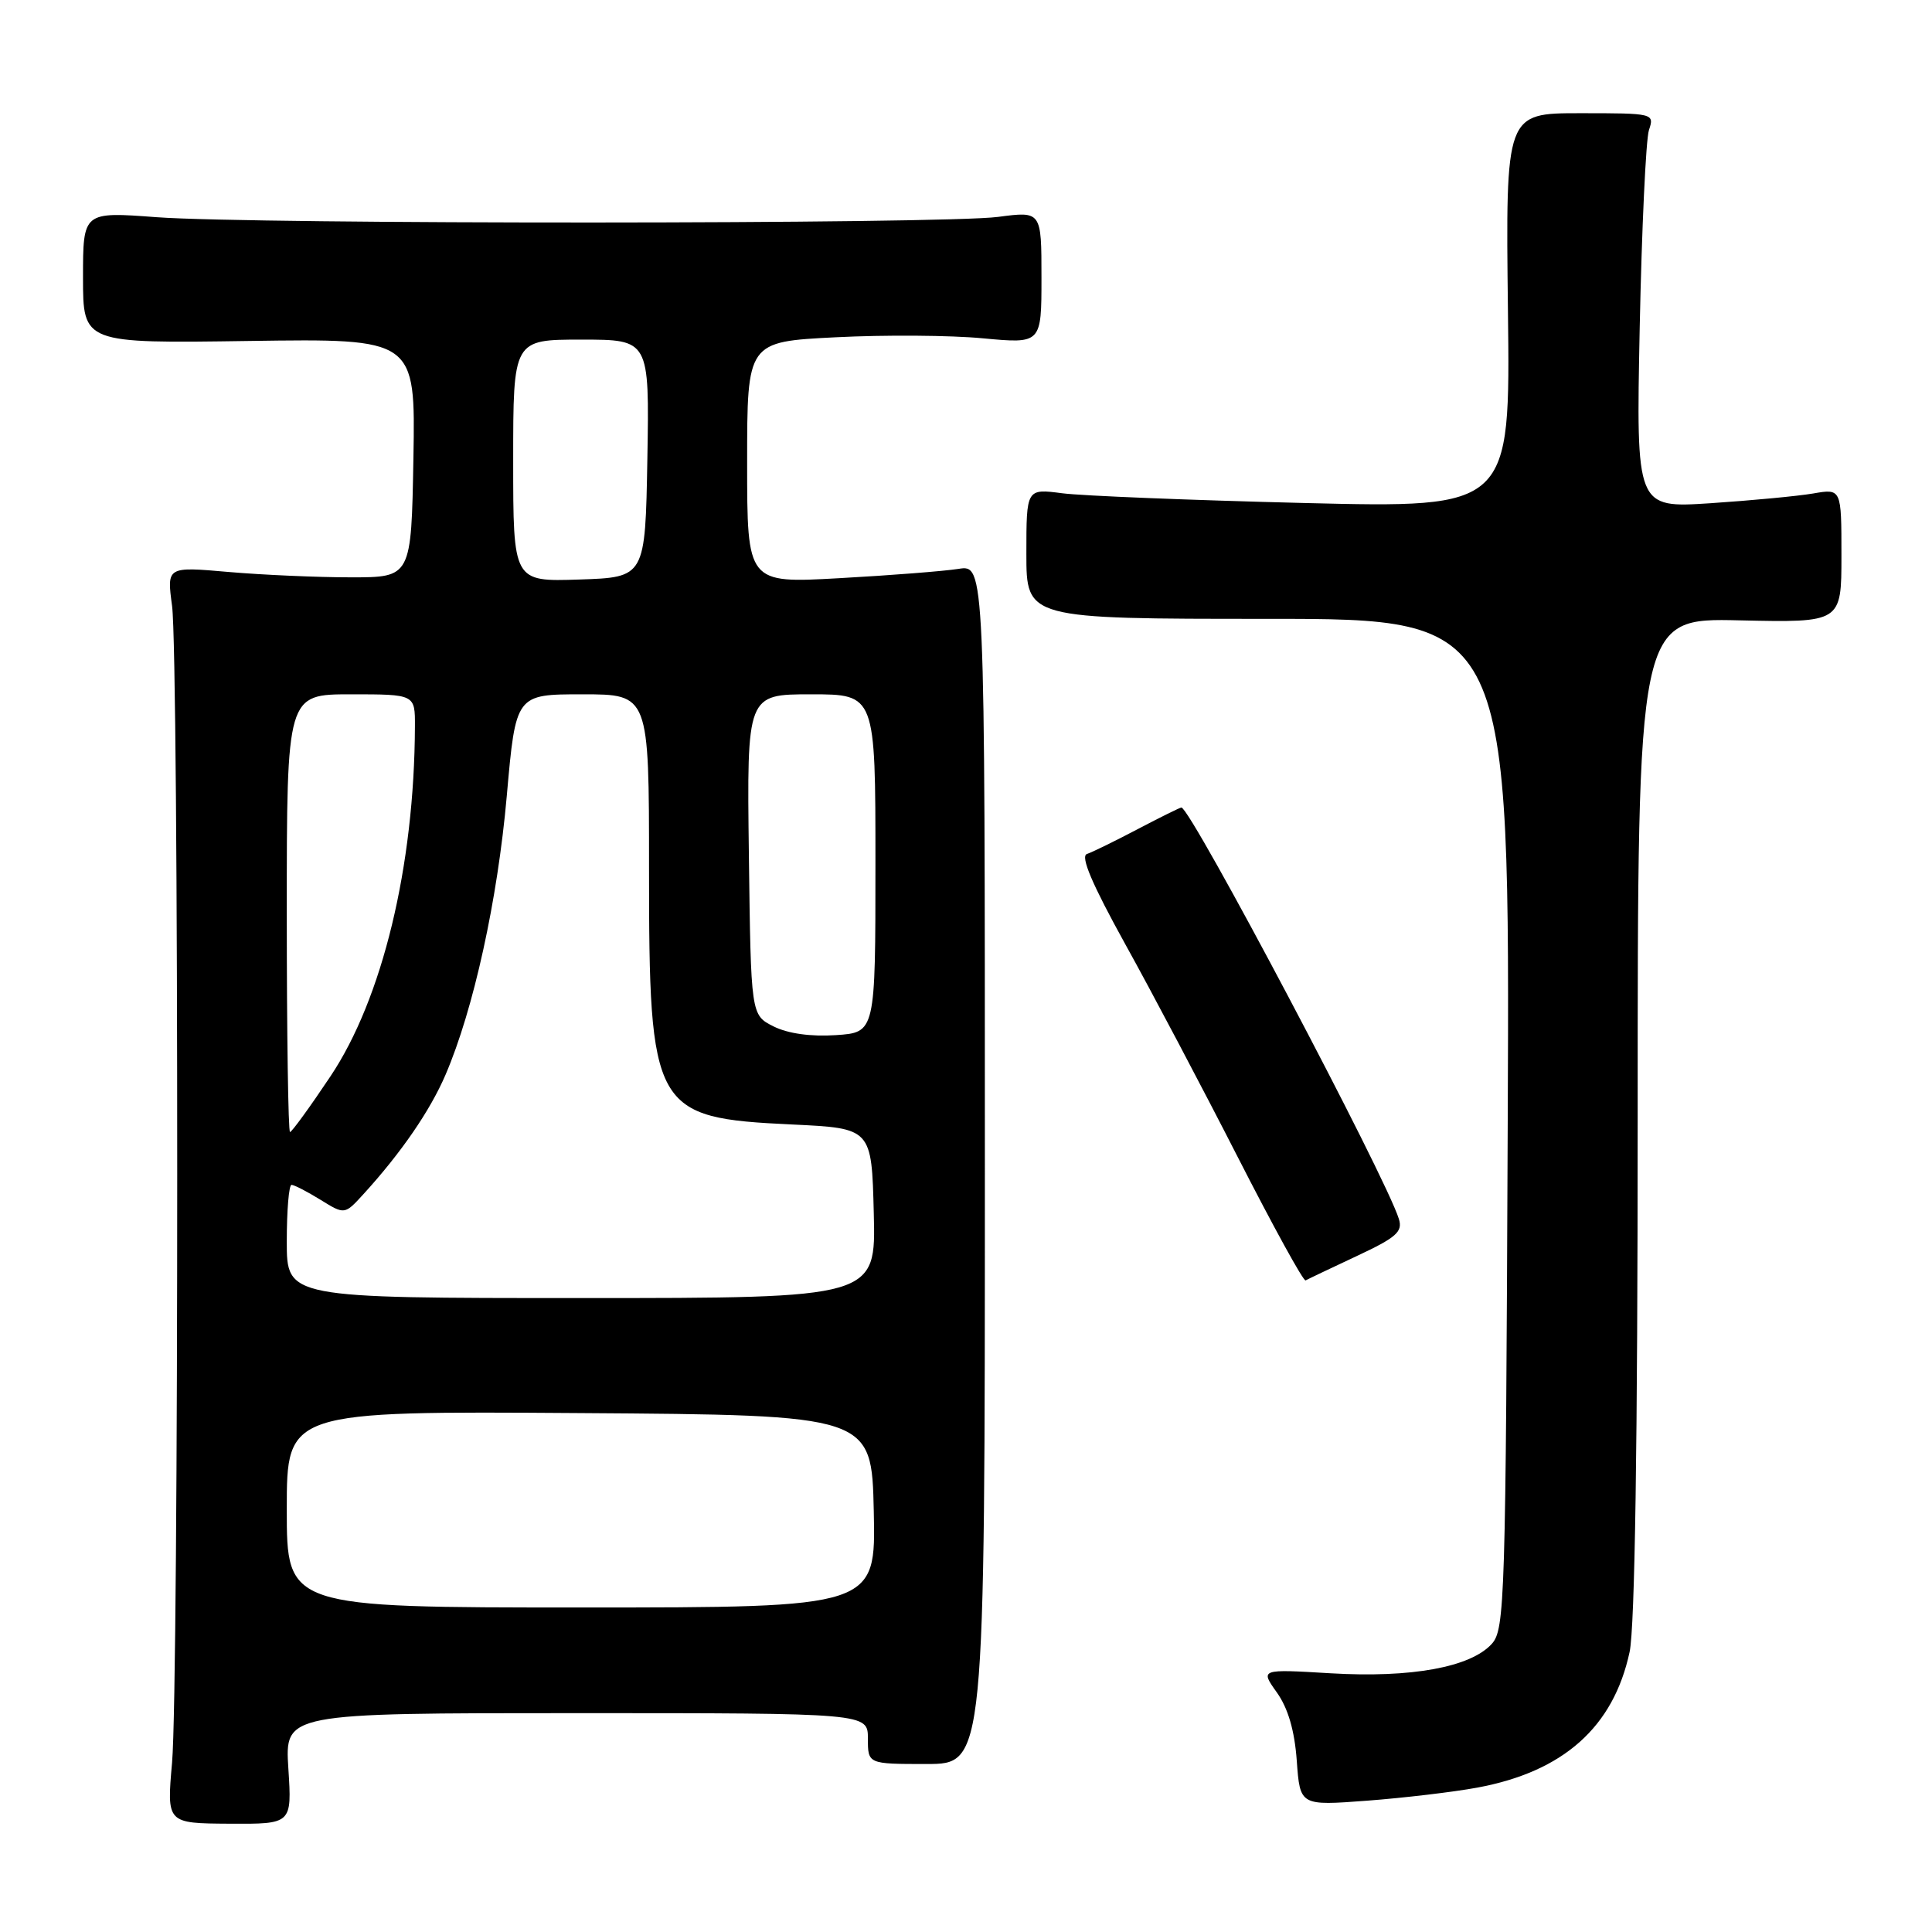 <?xml version="1.0" encoding="UTF-8" standalone="no"?>
<!DOCTYPE svg PUBLIC "-//W3C//DTD SVG 1.1//EN" "http://www.w3.org/Graphics/SVG/1.1/DTD/svg11.dtd" >
<svg xmlns="http://www.w3.org/2000/svg" xmlns:xlink="http://www.w3.org/1999/xlink" version="1.1" viewBox="0 0 256 256">
 <g >
 <path fill="currentColor"
d=" M 38.21 234.35 C 37.74 227.00 37.74 227.00 76.37 227.00 C 115.00 227.00 115.00 227.00 115.00 230.37 C 115.00 233.74 115.00 233.74 122.75 233.74 C 130.50 233.74 130.50 233.74 130.50 154.28 C 130.50 74.82 130.50 74.82 127.00 75.38 C 125.08 75.68 117.99 76.24 111.25 76.61 C 99.00 77.30 99.00 77.30 99.00 61.29 C 99.00 45.28 99.00 45.28 110.75 44.69 C 117.21 44.36 125.99 44.42 130.25 44.83 C 138.00 45.55 138.00 45.55 138.00 36.77 C 138.00 27.98 138.00 27.98 132.25 28.74 C 124.92 29.71 33.70 29.74 20.75 28.78 C 11.00 28.05 11.00 28.05 11.00 36.78 C 11.00 45.50 11.00 45.50 33.02 45.18 C 55.05 44.86 55.05 44.86 54.78 60.68 C 54.50 76.50 54.50 76.50 46.50 76.50 C 42.10 76.50 34.81 76.18 30.30 75.79 C 22.10 75.07 22.10 75.07 22.80 80.29 C 23.71 87.10 23.71 223.09 22.80 233.55 C 22.09 241.60 22.09 241.60 30.39 241.65 C 38.68 241.70 38.68 241.70 38.21 234.35 Z  M 195.74 236.87 C 207.16 234.76 213.79 228.85 215.93 218.90 C 216.63 215.63 217.00 191.08 217.00 147.90 C 217.00 81.89 217.00 81.89 230.50 82.20 C 244.00 82.50 244.00 82.50 244.00 73.62 C 244.00 64.74 244.00 64.74 240.25 65.39 C 238.19 65.74 232.06 66.32 226.64 66.68 C 216.79 67.32 216.79 67.32 217.27 43.41 C 217.54 30.26 218.09 18.49 218.49 17.25 C 219.23 15.02 219.15 15.00 209.37 15.00 C 199.50 15.00 199.50 15.00 199.81 41.16 C 200.13 67.32 200.13 67.32 172.81 66.65 C 157.79 66.28 143.36 65.70 140.75 65.36 C 136.00 64.74 136.00 64.74 136.00 73.37 C 136.00 82.00 136.00 82.00 168.03 82.00 C 200.07 82.00 200.07 82.00 199.78 148.90 C 199.52 212.13 199.40 215.90 197.67 217.82 C 194.86 220.92 187.01 222.35 176.33 221.72 C 166.98 221.16 166.98 221.16 169.19 224.26 C 170.68 226.36 171.54 229.31 171.83 233.32 C 172.26 239.27 172.26 239.27 181.15 238.60 C 186.04 238.23 192.60 237.45 195.74 236.87 Z  M 179.74 166.45 C 185.02 163.98 185.89 163.22 185.36 161.52 C 183.61 155.88 157.77 107.00 156.54 107.00 C 156.36 107.00 153.75 108.29 150.76 109.86 C 147.76 111.44 144.73 112.92 144.02 113.16 C 143.13 113.46 144.72 117.18 149.11 125.12 C 152.63 131.46 159.32 144.14 164.00 153.30 C 168.68 162.46 172.72 169.83 173.00 169.66 C 173.28 169.50 176.31 168.06 179.74 166.45 Z  M 38.00 199.99 C 38.00 186.98 38.00 186.98 76.75 187.24 C 115.50 187.50 115.50 187.50 115.78 200.25 C 116.06 213.00 116.06 213.00 77.03 213.00 C 38.00 213.00 38.00 213.00 38.00 199.99 Z  M 38.00 164.50 C 38.00 160.38 38.28 157.00 38.63 157.00 C 38.98 157.00 40.70 157.89 42.47 158.98 C 45.67 160.96 45.67 160.96 48.16 158.23 C 53.16 152.75 57.00 147.16 59.04 142.40 C 62.75 133.76 65.93 119.28 67.15 105.48 C 68.34 92.00 68.34 92.00 77.17 92.00 C 86.00 92.00 86.00 92.00 86.00 115.03 C 86.00 147.19 86.52 148.13 104.95 149.00 C 115.50 149.50 115.50 149.50 115.78 160.75 C 116.07 172.00 116.07 172.00 77.03 172.00 C 38.00 172.00 38.00 172.00 38.00 164.50 Z  M 38.00 121.00 C 38.00 92.00 38.00 92.00 46.50 92.00 C 55.00 92.00 55.00 92.00 54.98 96.25 C 54.91 114.80 50.67 132.33 43.78 142.63 C 41.07 146.69 38.66 150.00 38.43 150.00 C 38.19 150.00 38.00 136.95 38.00 121.00 Z  M 102.51 136.01 C 99.50 134.50 99.50 134.50 99.23 113.25 C 98.96 92.00 98.96 92.00 107.48 92.00 C 116.00 92.00 116.00 92.00 116.00 114.40 C 116.00 136.81 116.00 136.81 110.76 137.16 C 107.45 137.38 104.42 136.96 102.51 136.01 Z  M 68.00 61.04 C 68.00 45.00 68.00 45.00 77.03 45.00 C 86.05 45.00 86.05 45.00 85.78 60.75 C 85.50 76.50 85.50 76.50 76.75 76.79 C 68.00 77.08 68.00 77.08 68.00 61.04 Z "/>
</g>
</svg>
